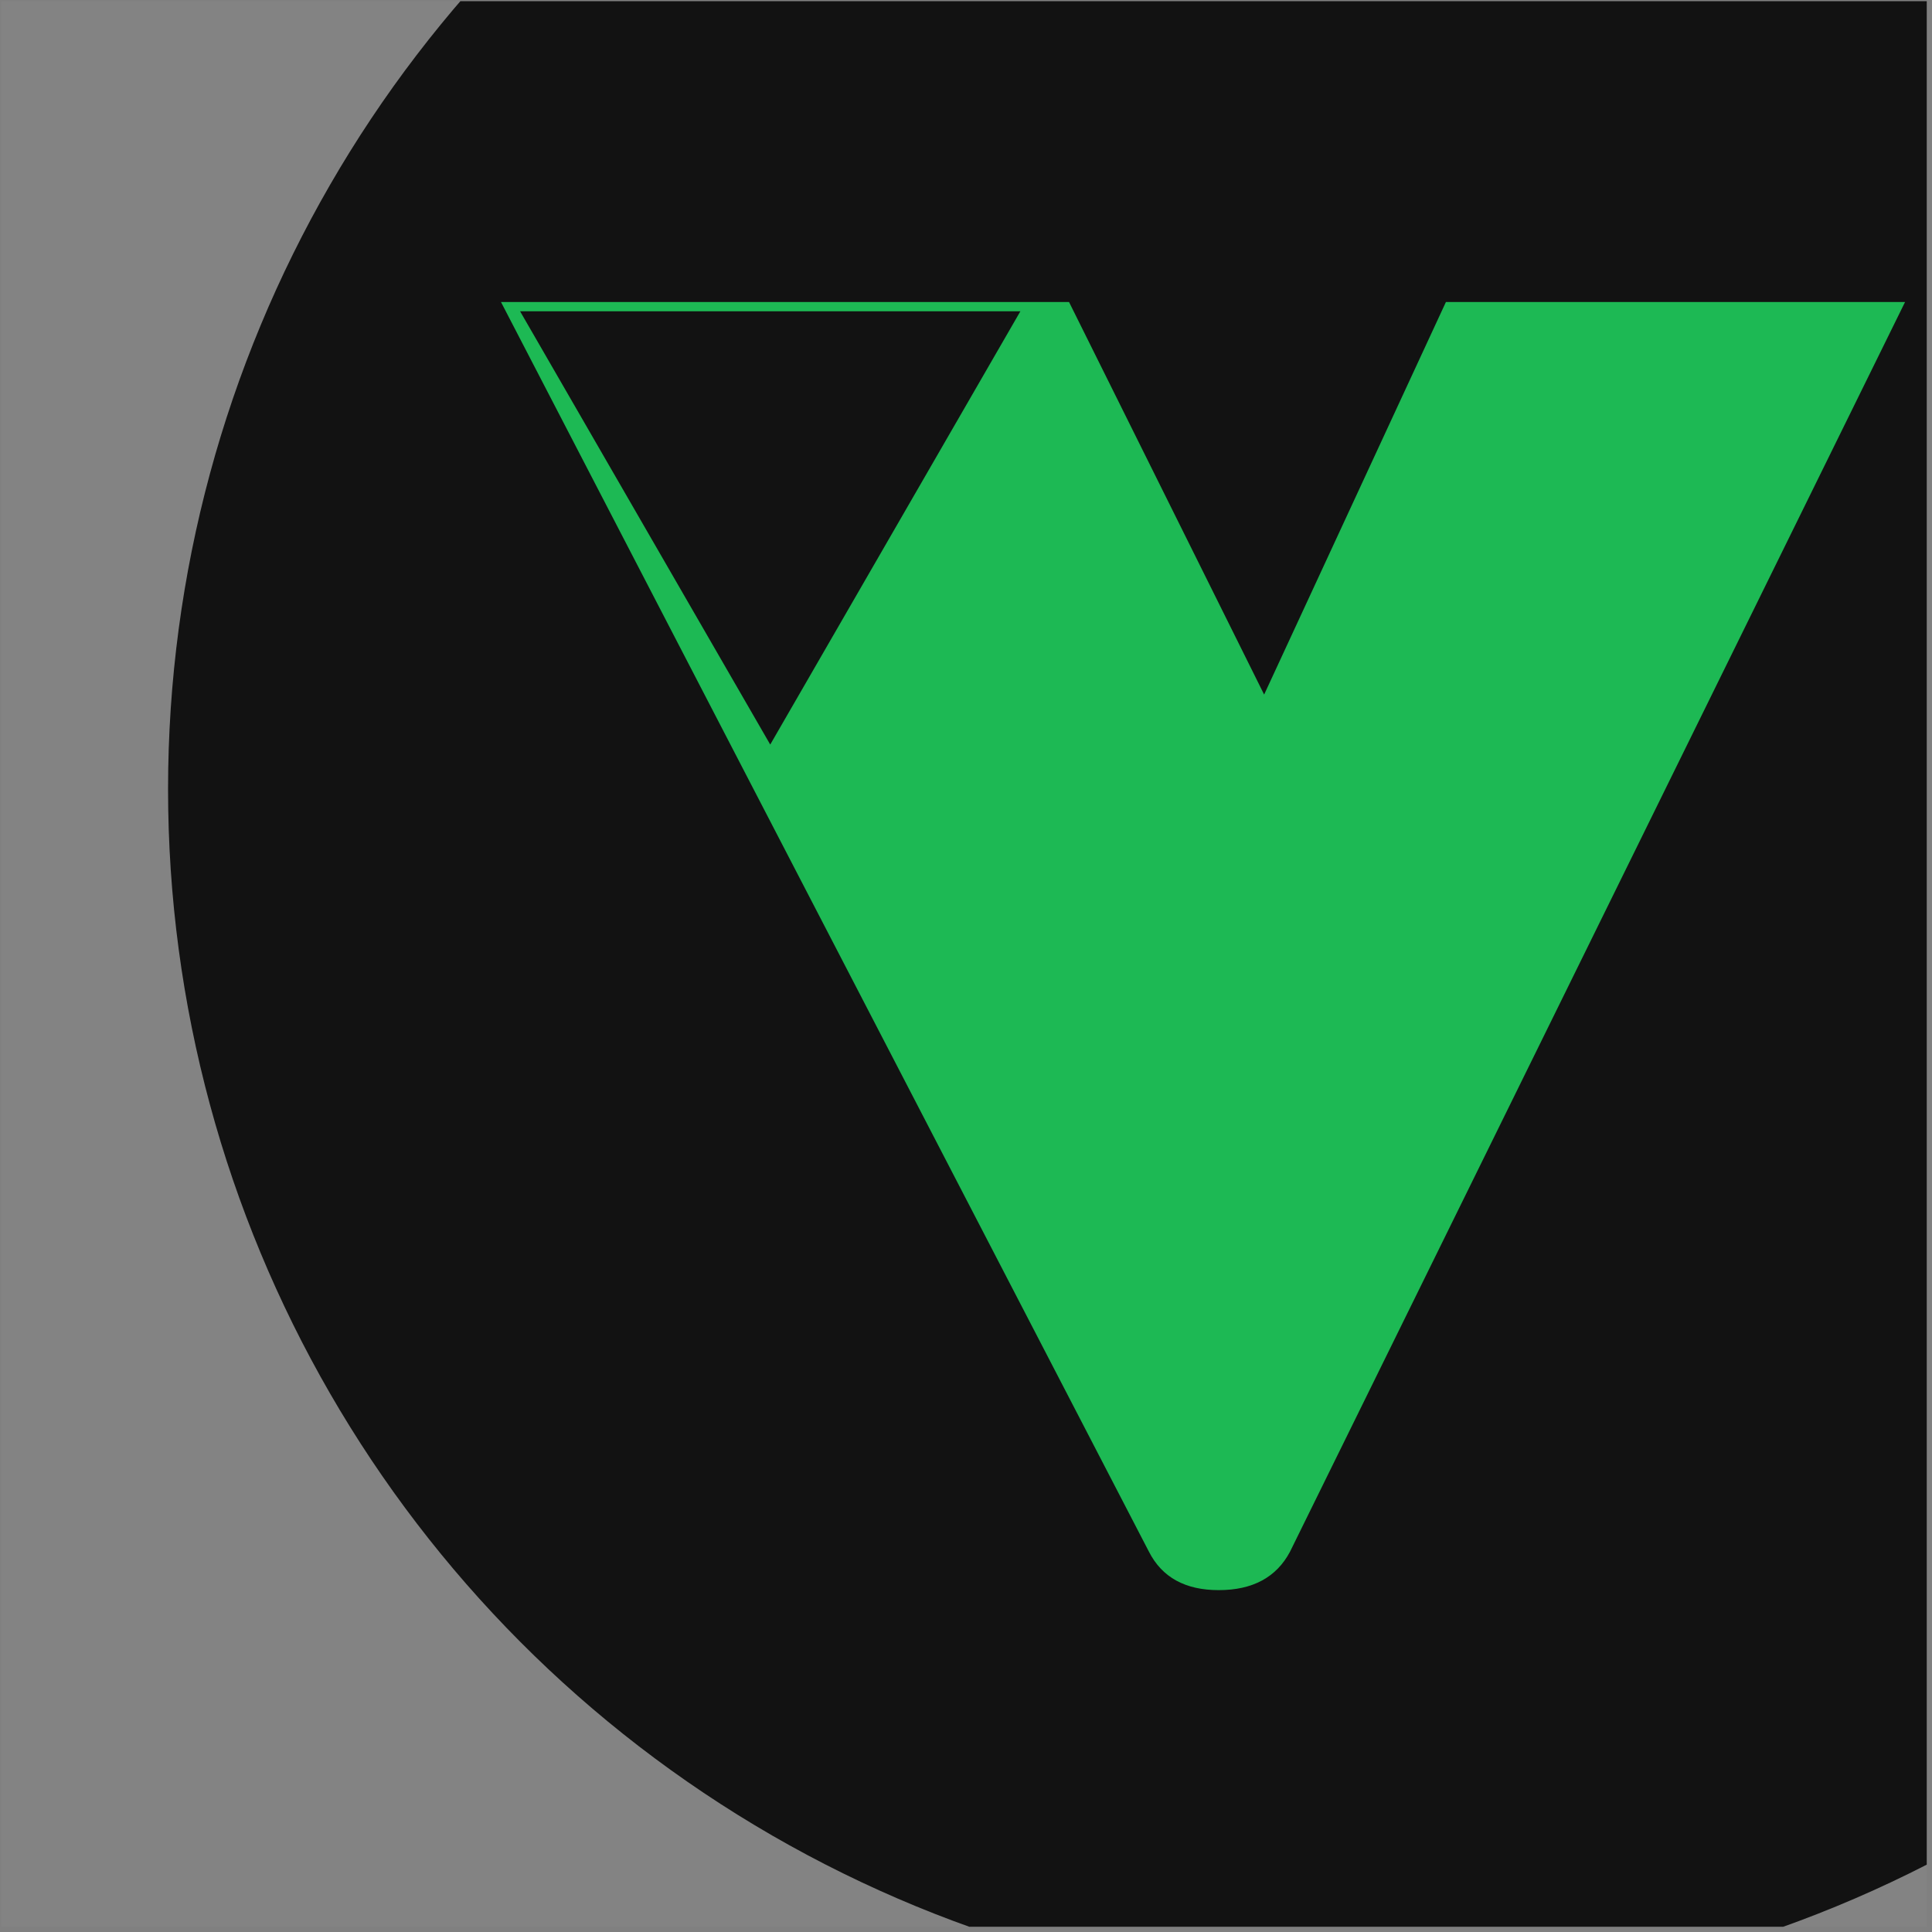 <svg width="301" height="301" viewBox="0 0 301 301" fill="none" xmlns="http://www.w3.org/2000/svg">
<rect x="0" y="0" width="301" height="301" fill="#808080" stroke="none"/>
<g clip-path="url(#clip0)">
<rect width="300" height="300" transform="translate(0.183 0.183)" fill="white" fill-opacity="0.03"/>
<circle cx="214.418" cy="122.948" r="188.235" fill="#121212"/>
<path d="M166.553 47.054L196.948 108.211L225.269 47.054H296.802L200.977 241.756C198.861 245.743 195.158 247.737 189.868 247.737C184.66 247.737 181.038 245.743 179.004 241.756L78.052 47.054H166.553Z" fill="#1DB954"/>
<path d="M120 116L81.029 48.5L158.971 48.5L120 116Z" fill="#121212"/>
</g>
<defs>
<clipPath id="clip0">
<rect width="300" height="300" fill="white" transform="translate(0.183 0.183)"/>
</clipPath>
</defs>
</svg>
